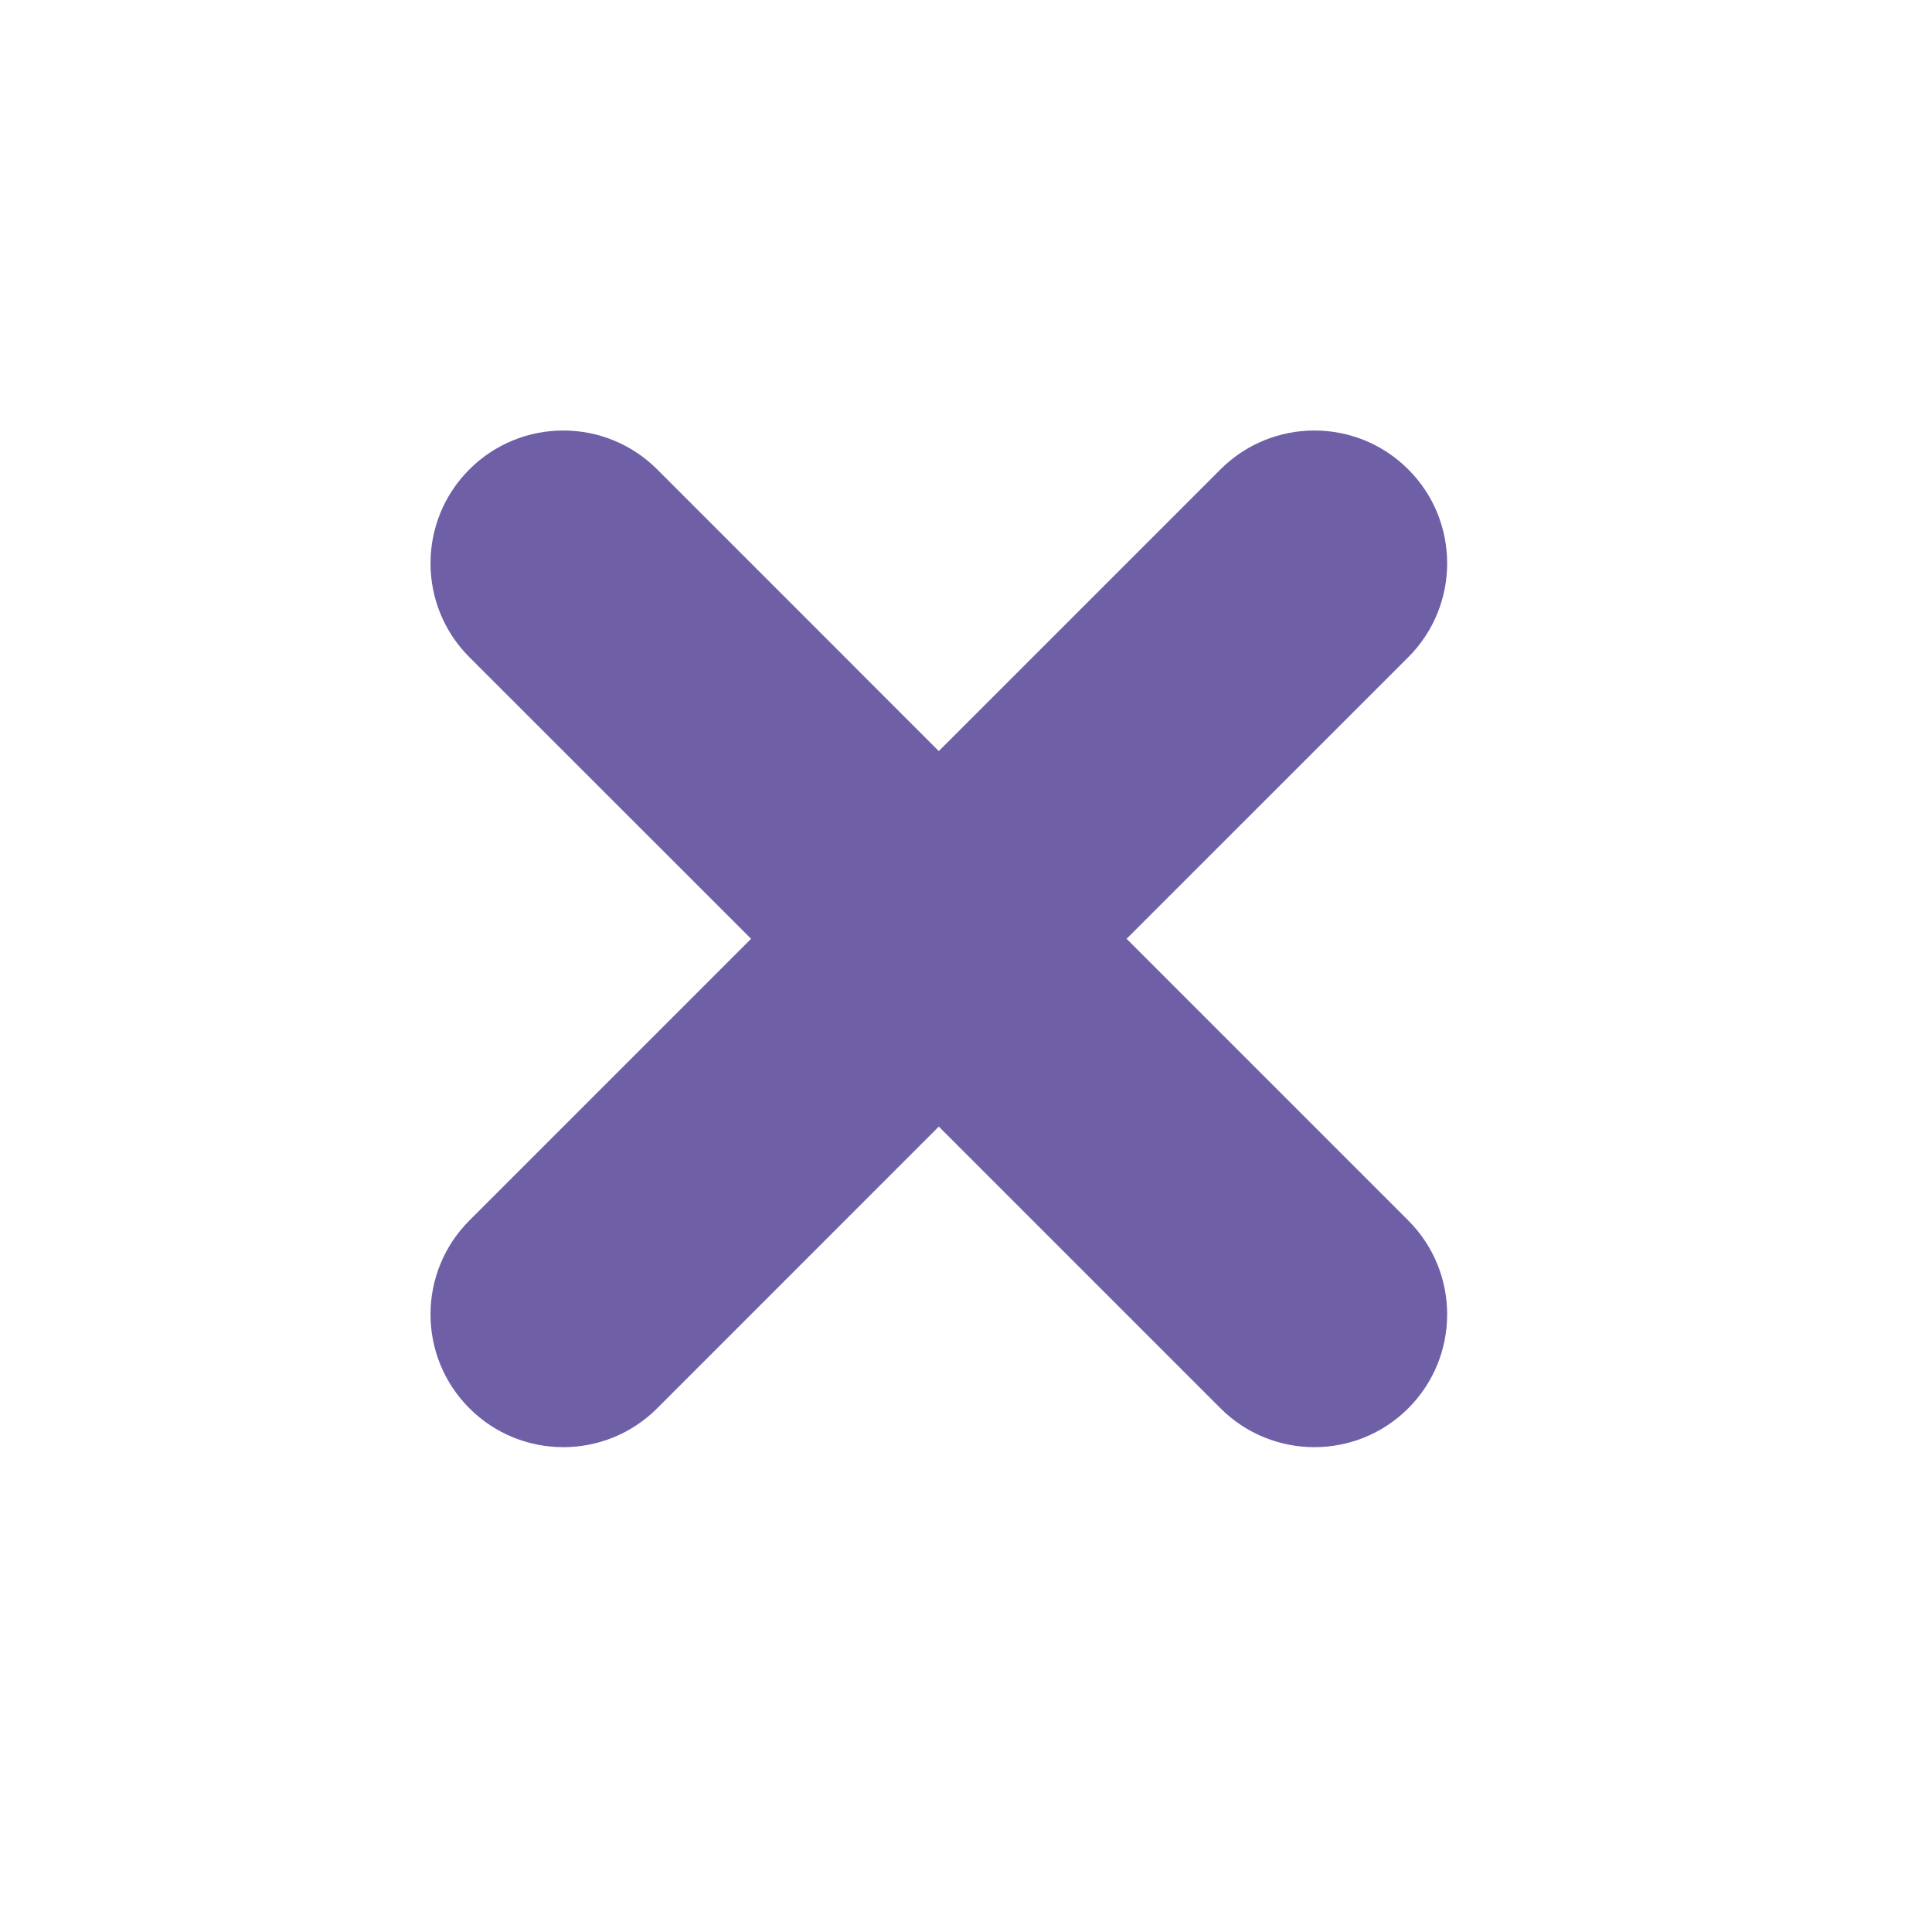 <svg width="25" height="25" viewBox="0 0 25 25" fill="none" xmlns="http://www.w3.org/2000/svg">
<path fill-rule="evenodd" clip-rule="evenodd" d="M6.074 18.223C6.745 18.894 7.833 18.894 8.504 18.223L12.148 14.578L15.793 18.223C16.464 18.894 17.552 18.894 18.223 18.223C18.894 17.552 18.894 16.464 18.223 15.793L14.578 12.148L18.223 8.504C18.894 7.833 18.894 6.745 18.223 6.074C17.552 5.403 16.464 5.403 15.793 6.074L12.148 9.719L8.504 6.074C7.833 5.403 6.745 5.403 6.074 6.074C5.403 6.745 5.403 7.833 6.074 8.504L9.719 12.148L6.074 15.793C5.403 16.464 5.403 17.552 6.074 18.223Z" fill="#6F5FA7"/>
</svg>
